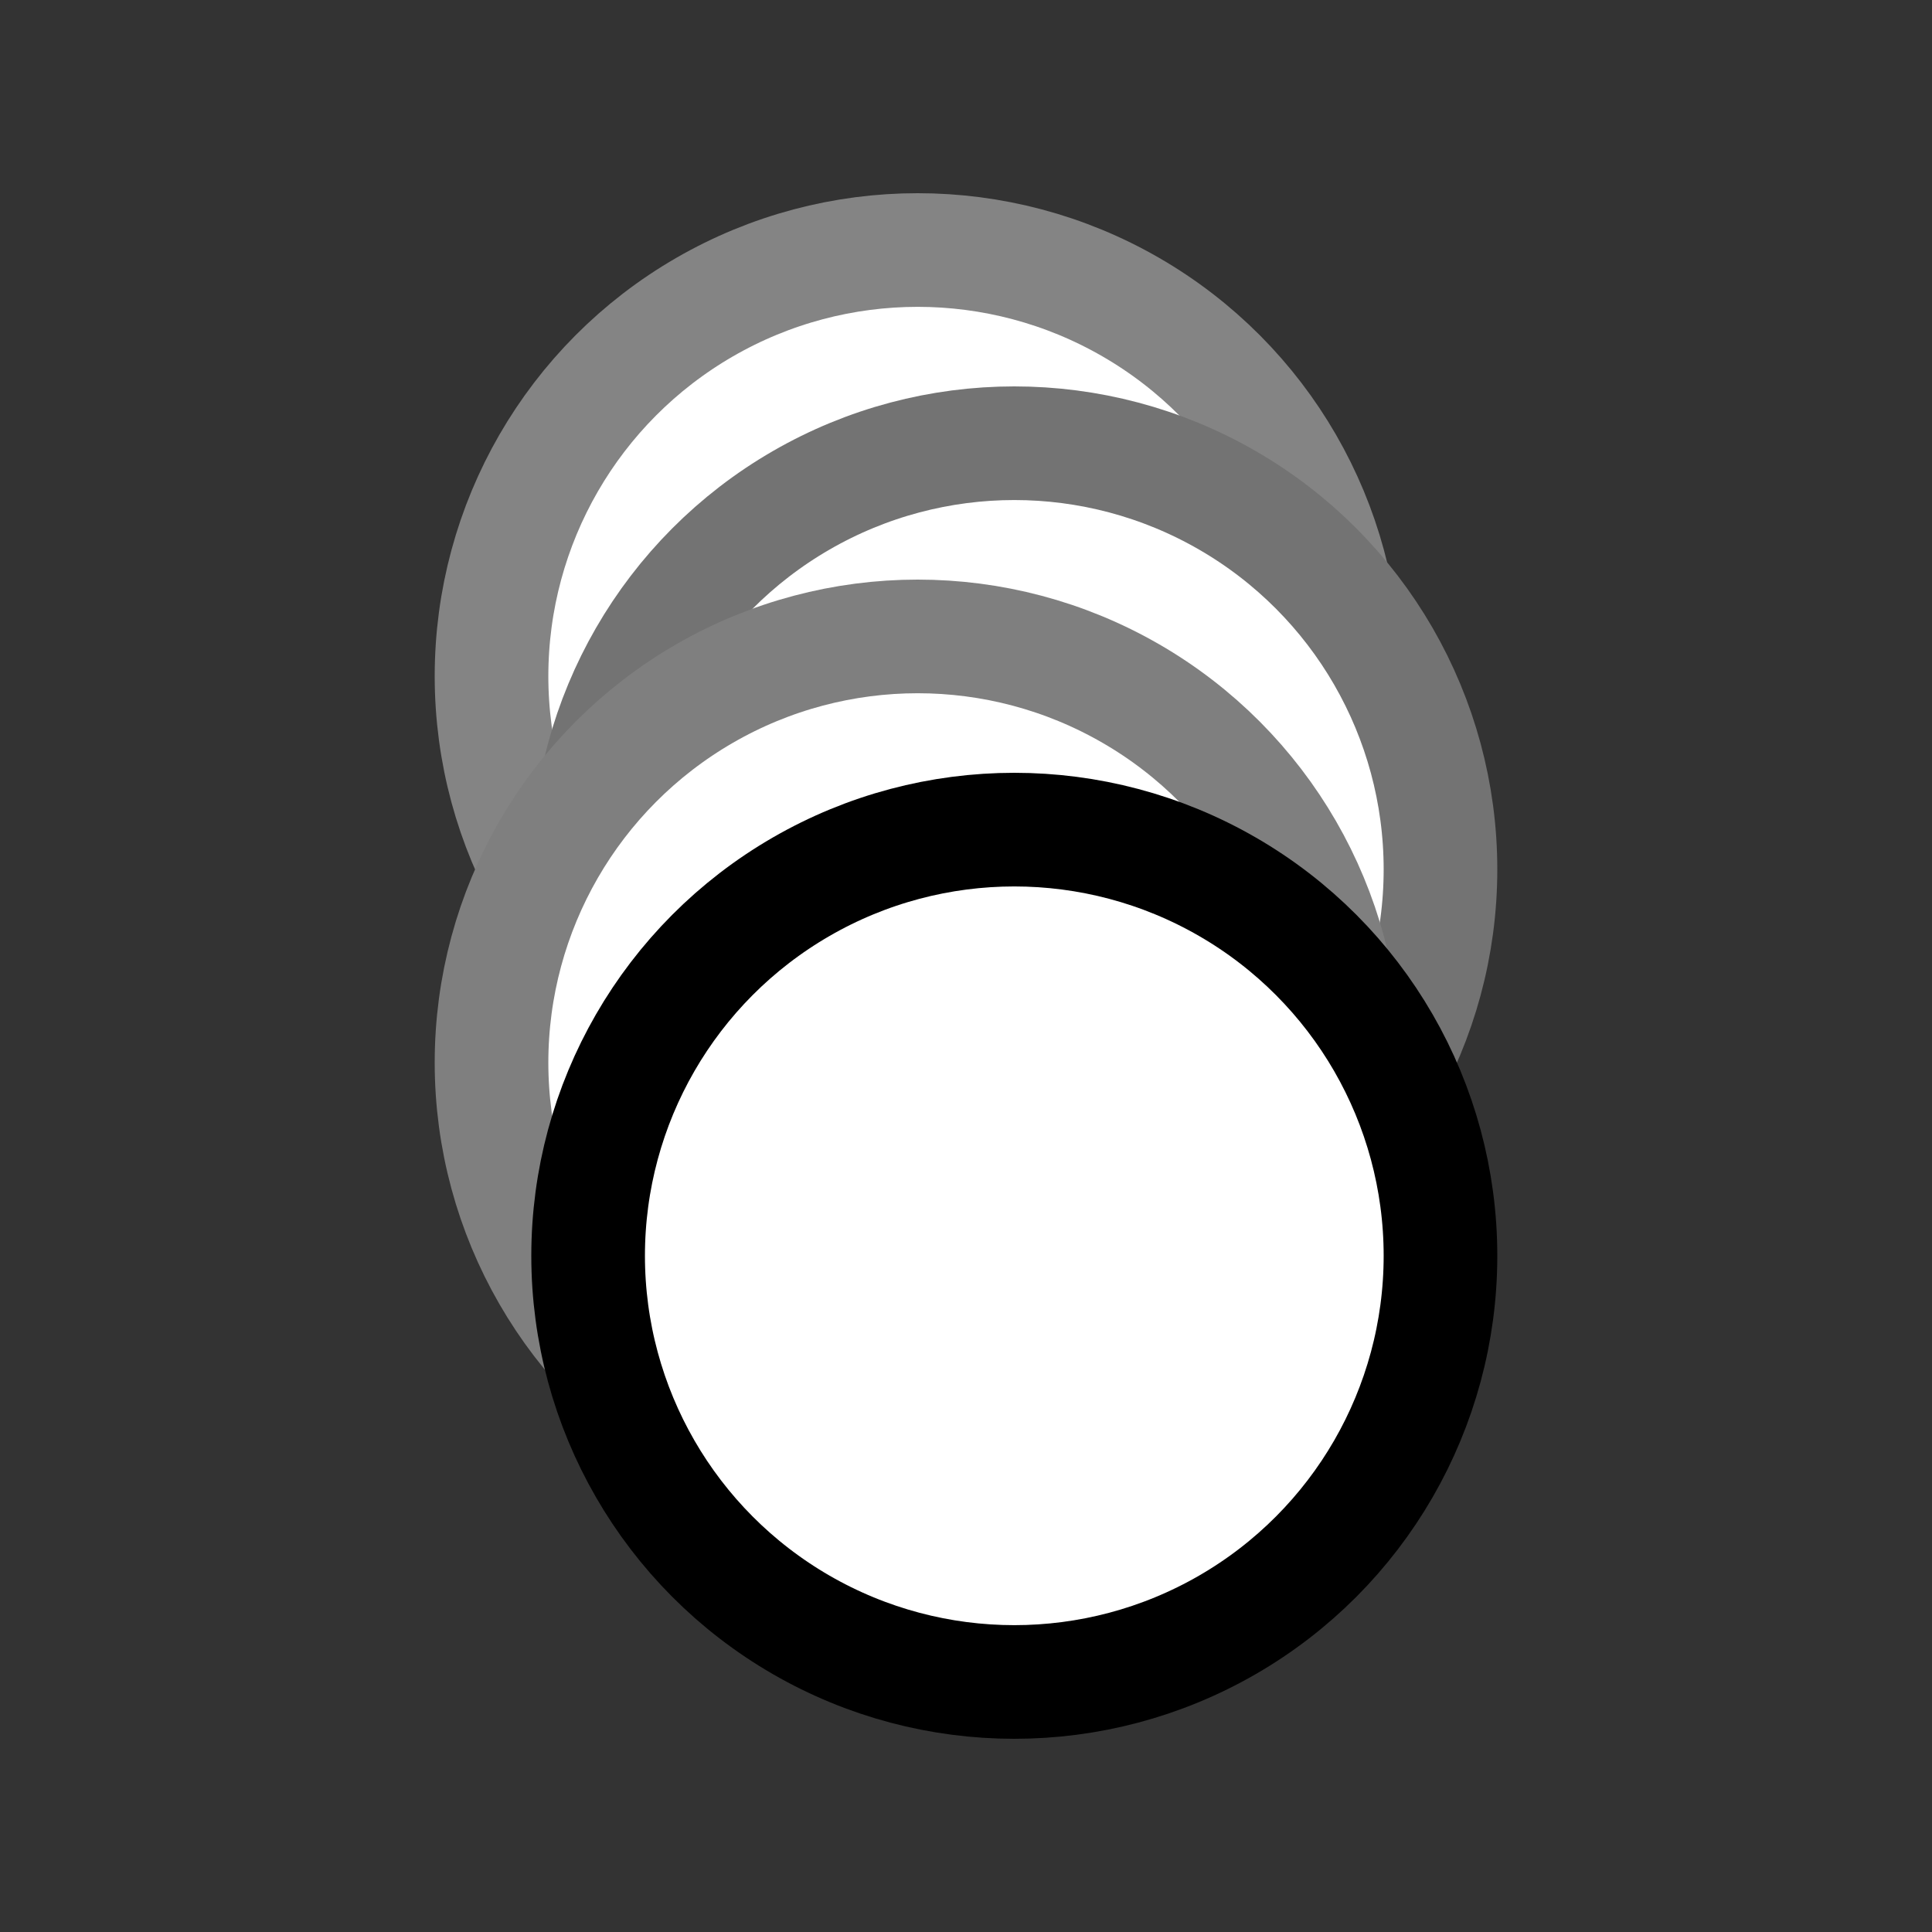 <?xml version="1.0" encoding="UTF-8" standalone="no"?>
<!-- Created with Inkscape (http://www.inkscape.org/) -->

<svg
   width="100mm"
   height="100mm"
   viewBox="0 0 100 100"
   version="1.1"
   id="svg5"
   xmlns="http://www.w3.org/2000/svg"
   xmlns:svg="http://www.w3.org/2000/svg">
  <rect x="0" y="0" width="100" height="100" fill="#333333" stroke="none"/>
  <defs
     id="defs2" />
  <g
     id="layer1">
    <ellipse
       style="fill:#ffffff;fill-opacity:1;stroke:#848484;stroke-width:5.882;stroke-linecap:round;stroke-linejoin:round;stroke-dasharray:none;stroke-opacity:1"
       id="path1399-2"
       cx="47.5"
       cy="35"
       rx="22.059"
       ry="22.059" />
    <ellipse
       style="fill:#ffffff;fill-opacity:1;stroke:#737373;stroke-width:5.882;stroke-linecap:round;stroke-linejoin:round;stroke-dasharray:none;stroke-opacity:1"
       id="path1399-2-0"
       cx="52.5"
       cy="45"
       rx="22.059"
       ry="22.059" />
    <ellipse
       style="fill:#ffffff;fill-opacity:1;stroke:#7f7f7f;stroke-width:5.882;stroke-linecap:round;stroke-linejoin:round;stroke-dasharray:none;stroke-opacity:1"
       id="path1399-2-0-2"
       cx="47.5"
       cy="55"
       rx="22.059"
       ry="22.059" />
    <ellipse
       style="fill:#ffffff;fill-opacity:1;stroke:#000000;stroke-width:5.882;stroke-linecap:round;stroke-linejoin:round;stroke-dasharray:none;stroke-opacity:1"
       id="path1399-2-0-2-3"
       cx="52.5"
       cy="65"
       rx="22.059"
       ry="22.059" />
  </g>
</svg>
